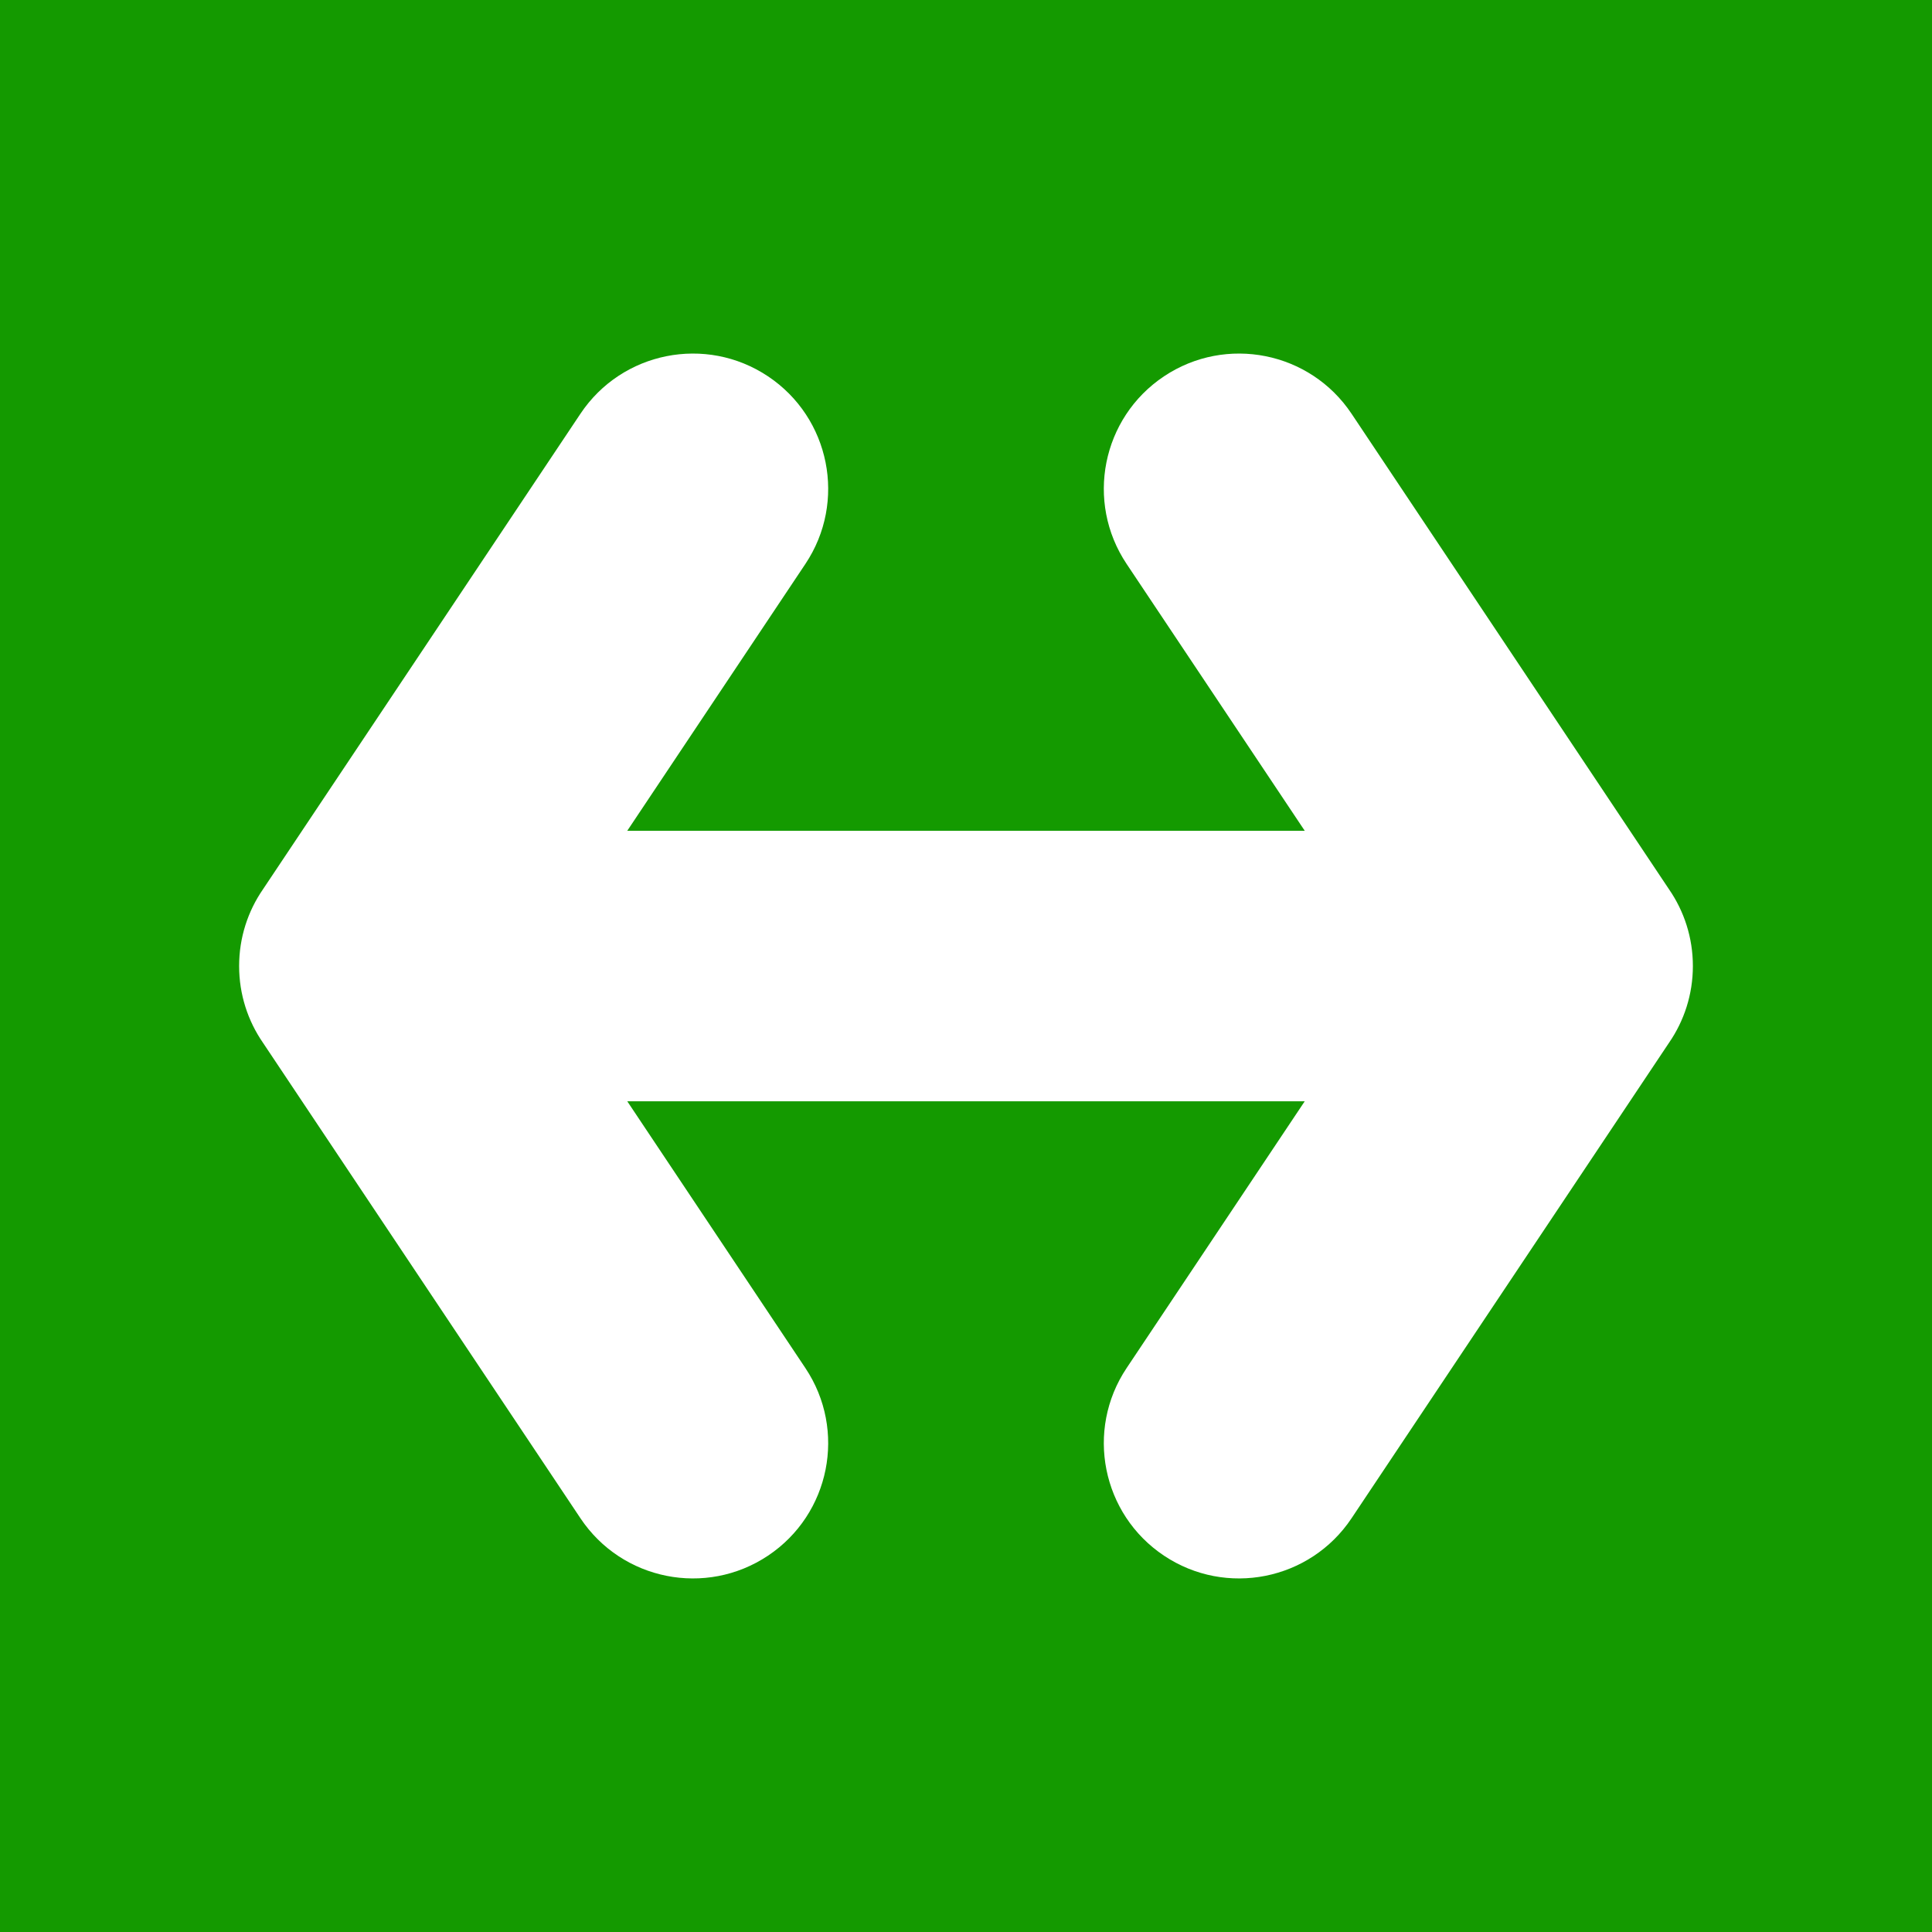 <?xml version="1.0" encoding="utf-8"?>
<svg id="main-svg" version="1.1" xmlns="http://www.w3.org/2000/svg" x="0px" y="0px" width="500px" height="500px" viewBox="-100 -100 200 200" xmlns:bx="https://boxy-svg.com">
  <defs>
    <bx:export>
      <bx:file format="png" path="circle.png" width="500" height="500"/>
    </bx:export>
  </defs>
  <rect x="-100" y="-100" width="200" height="200" style="fill: rgb(20, 154, 0);"/>
  <path style="fill: none; stroke-linecap: round; stroke-linejoin: round; stroke-width: 28;" d="M -28.268 49.398 L -61.246 0.003 L -28.268 -49.398 M -61.246 0.003 L 61.246 0.003 M 28.268 -49.398 L 61.246 0.003 L 28.268 49.398"/>
  <path d="M -20.494 61.041 C -26.925 65.335 -35.618 63.602 -39.911 57.172 L -72.784 7.935 C -74.337 5.681 -75.246 2.948 -75.246 0.003 C -75.246 -2.942 -74.337 -5.674 -72.784 -7.929 L -39.912 -57.171 C -35.619 -63.602 -26.926 -65.335 -20.495 -61.042 C -14.064 -56.749 -12.331 -48.056 -16.624 -41.625 L -35.067 -13.997 L 35.067 -13.997 L 16.624 -41.625 C 12.331 -48.056 14.064 -56.749 20.495 -61.042 C 26.926 -65.335 35.619 -63.602 39.912 -57.171 L 72.784 -7.929 C 74.337 -5.674 75.246 -2.942 75.246 0.003 C 75.246 2.948 74.337 5.681 72.784 7.935 L 39.911 57.172 C 35.618 63.602 26.925 65.335 20.494 61.041 C 14.064 56.748 12.331 48.055 16.625 41.624 L 35.066 14.003 L -35.066 14.003 L -16.625 41.624 C -12.331 48.055 -14.064 56.748 -20.494 61.041 Z" style="fill: rgb(255, 255, 255);"/>
</svg>